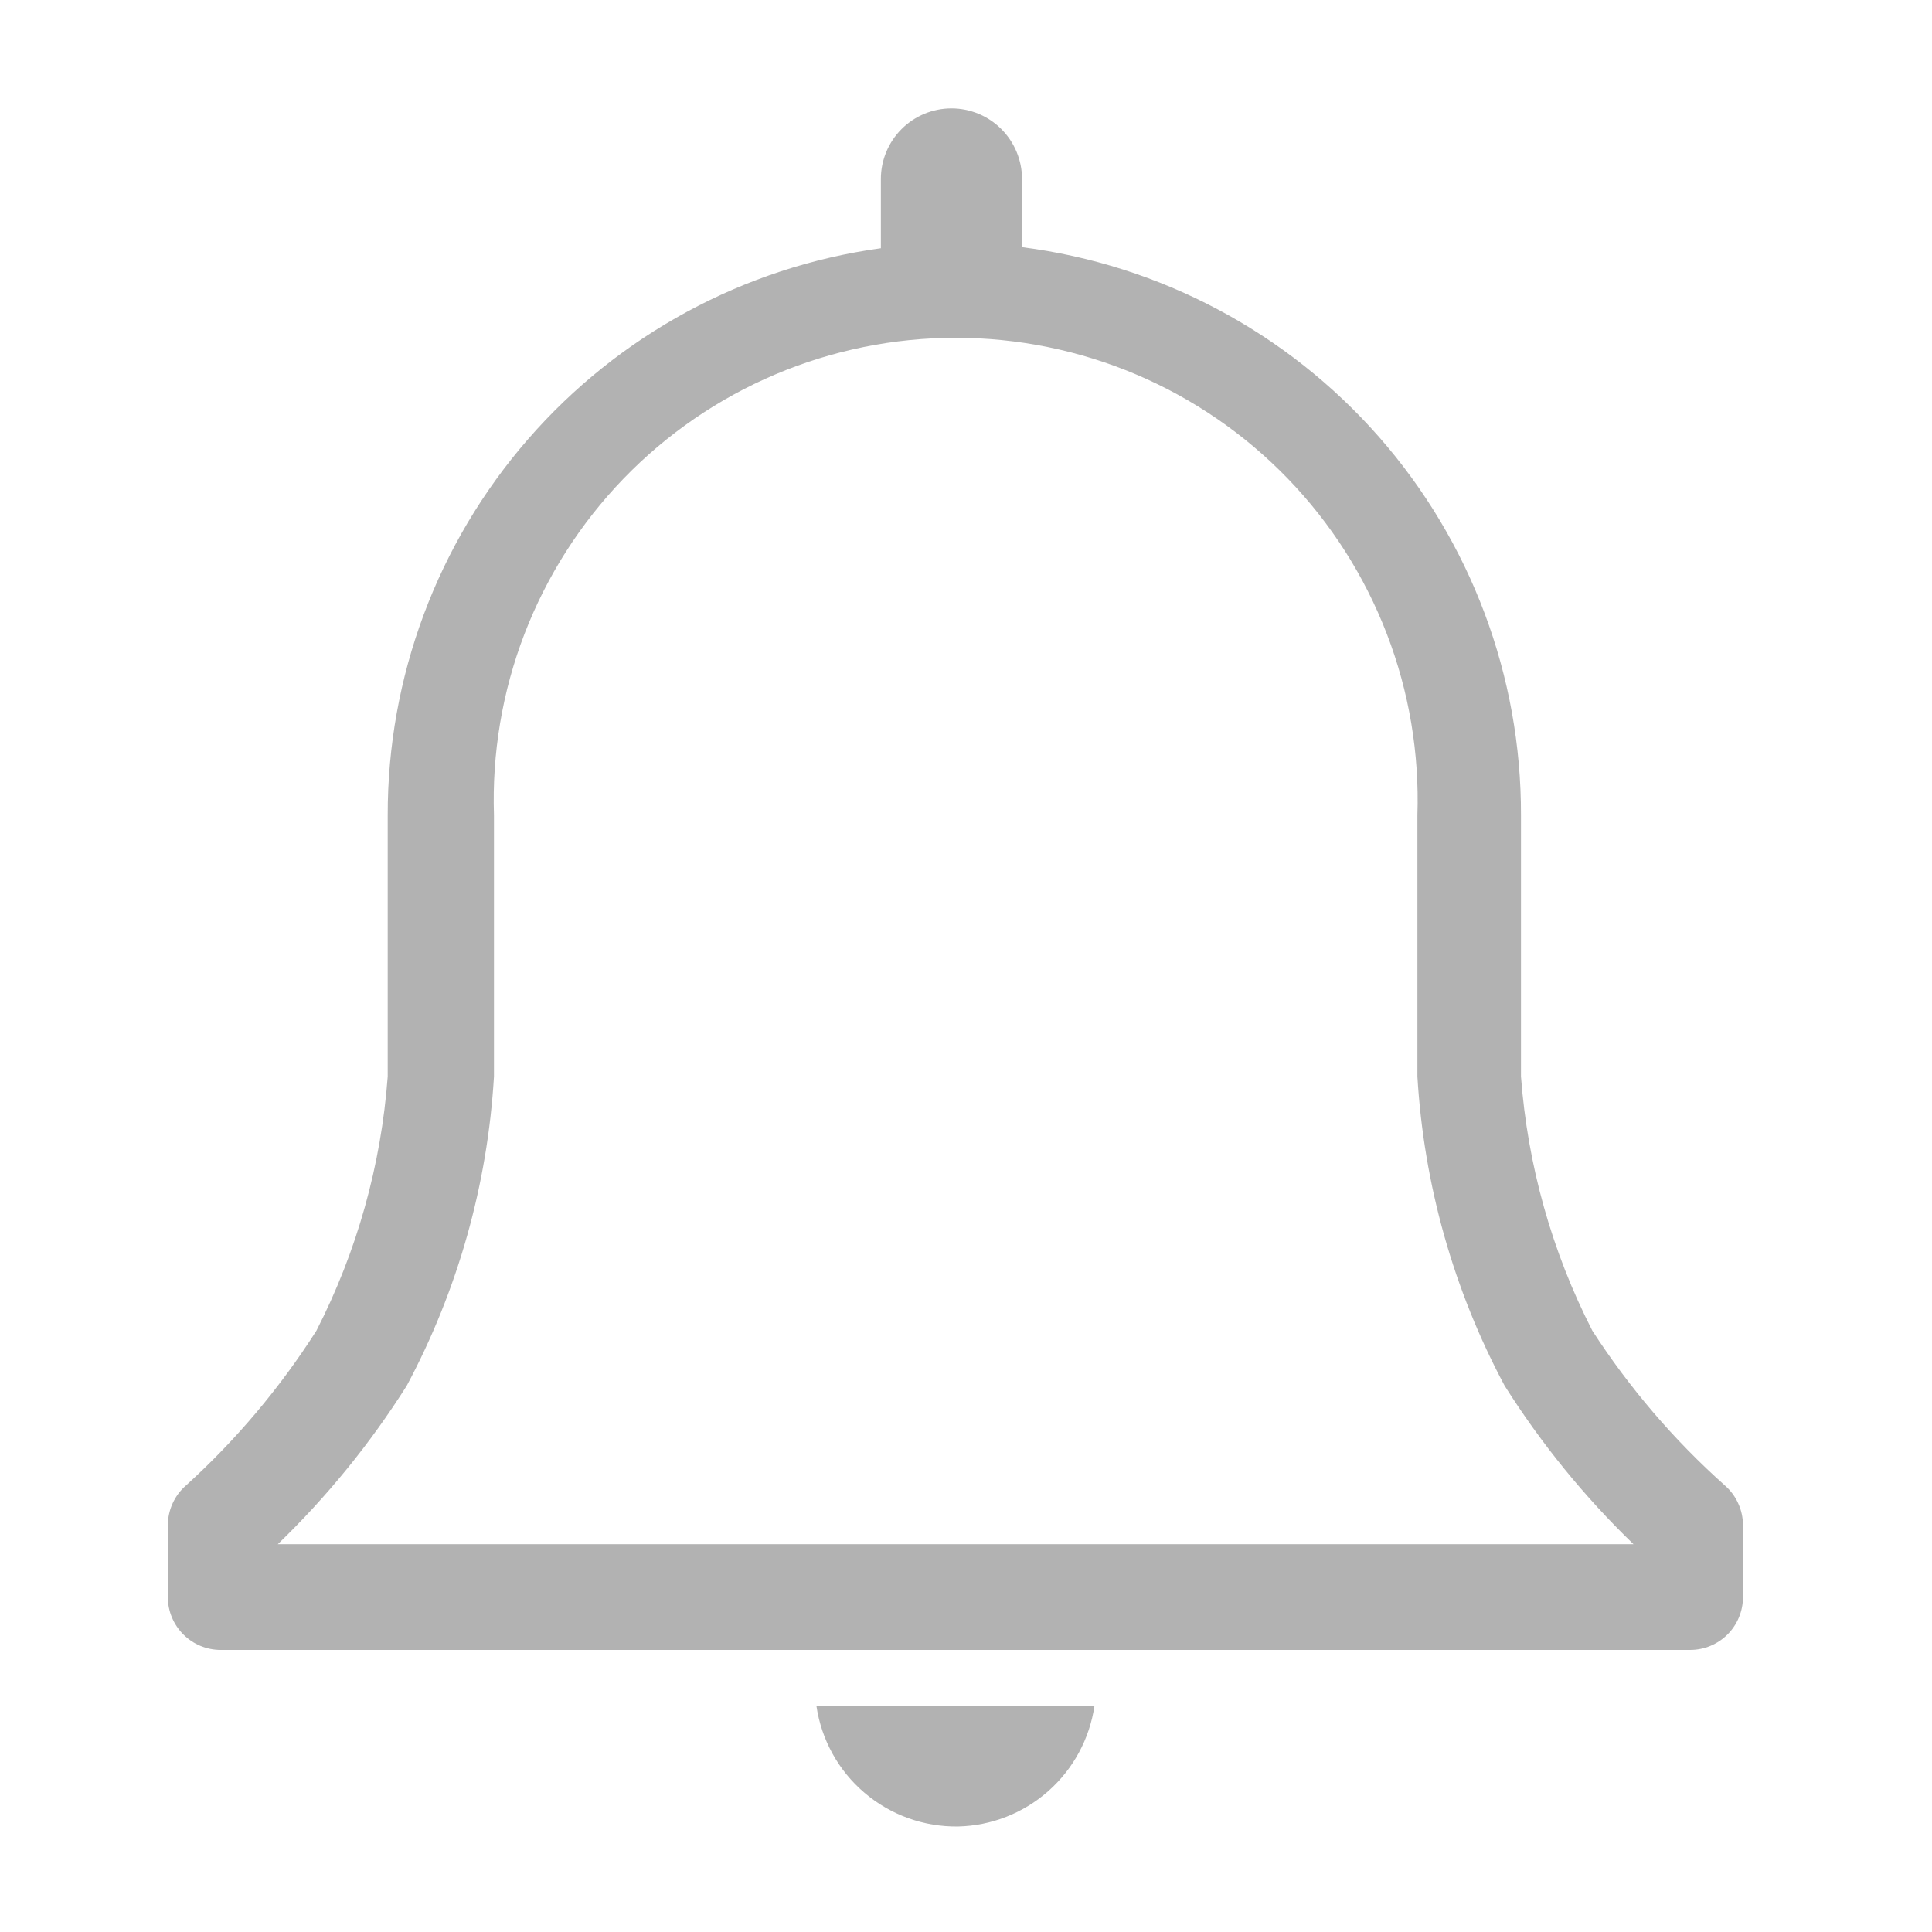 
<svg width="31" height="31" viewBox="0 0 31 31" fill="none" xmlns="http://www.w3.org/2000/svg">
<g clip-path="url(#clip0_1746_173)">
<path d="M27.679 23.837C26.861 23.108 26.145 22.272 25.55 21.352C24.9 20.082 24.511 18.695 24.405 17.273V13.083C24.411 10.849 23.6 8.689 22.126 7.01C20.652 5.332 18.615 4.249 16.399 3.966V2.872C16.399 2.571 16.279 2.283 16.067 2.071C15.855 1.859 15.567 1.739 15.267 1.739C14.966 1.739 14.678 1.859 14.466 2.071C14.254 2.283 14.134 2.571 14.134 2.872V3.983C11.938 4.286 9.926 5.375 8.471 7.049C7.016 8.722 6.217 10.866 6.221 13.083V17.273C6.116 18.695 5.727 20.082 5.077 21.352C4.492 22.27 3.788 23.106 2.982 23.837C2.891 23.916 2.819 24.014 2.769 24.124C2.719 24.233 2.694 24.352 2.693 24.473V25.626C2.693 25.851 2.783 26.067 2.942 26.226C3.101 26.385 3.317 26.474 3.541 26.474H27.119C27.344 26.474 27.559 26.385 27.719 26.226C27.878 26.067 27.967 25.851 27.967 25.626V24.473C27.967 24.352 27.941 24.233 27.891 24.124C27.842 24.014 27.769 23.916 27.679 23.837ZM4.457 24.778C5.246 24.016 5.941 23.162 6.527 22.234C7.346 20.701 7.823 19.008 7.926 17.273V13.083C7.893 12.089 8.059 11.098 8.416 10.17C8.774 9.242 9.314 8.395 10.005 7.68C10.696 6.965 11.524 6.396 12.44 6.008C13.355 5.62 14.34 5.42 15.334 5.42C16.329 5.42 17.313 5.62 18.229 6.008C19.144 6.396 19.973 6.965 20.664 7.68C21.355 8.395 21.895 9.242 22.252 10.17C22.61 11.098 22.776 12.089 22.743 13.083V17.273C22.846 19.008 23.323 20.701 24.142 22.234C24.728 23.162 25.422 24.016 26.211 24.778H4.457Z" fill="#B2B2B2"/>
<path d="M15.373 29.307C15.907 29.295 16.419 29.094 16.82 28.74C17.22 28.386 17.483 27.902 17.561 27.373H13.1C13.18 27.917 13.454 28.412 13.873 28.768C14.291 29.123 14.824 29.315 15.373 29.307Z" fill="#B2B2B2"/>
</g>
<defs>
<clipPath id="clip0_1746_173">
<rect width="30.532" height="30.532" fill="white" transform="translate(0.106 0.234)"/>
</clipPath>
</defs>
</svg>
